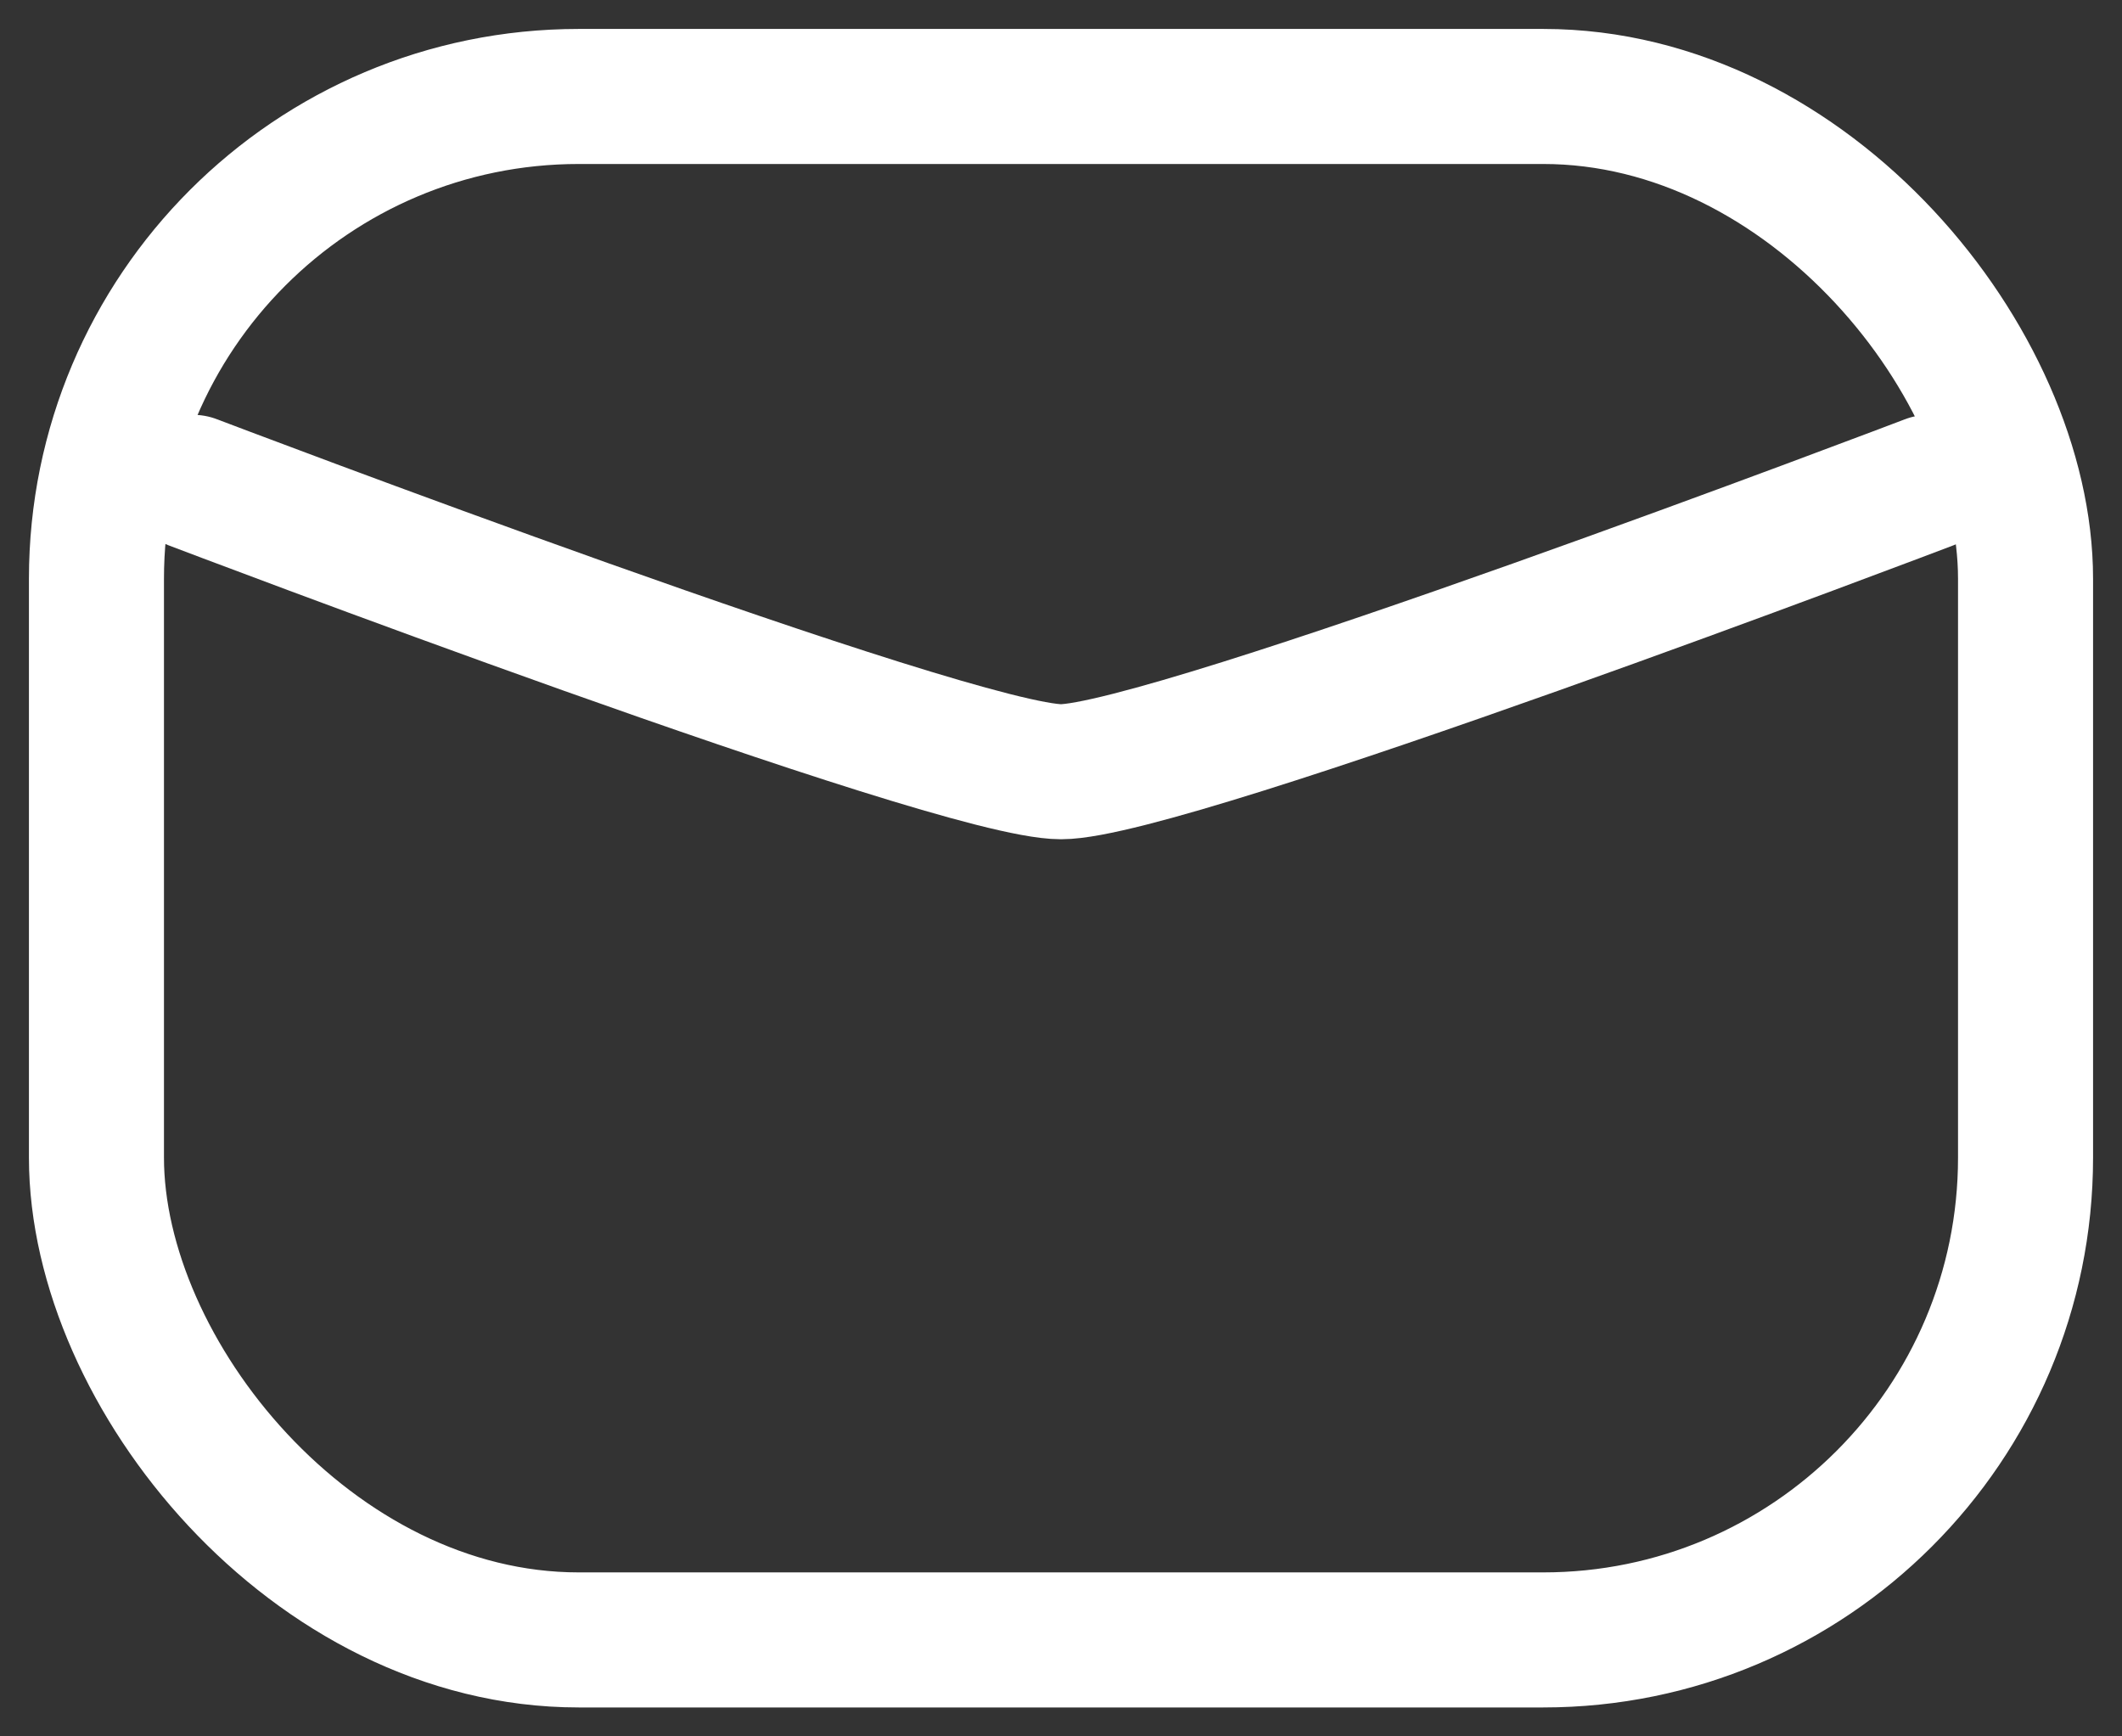 <svg width="22" height="18" viewBox="0 0 22 18" fill="none" xmlns="http://www.w3.org/2000/svg">
<rect x="0" y="0" width="22" height="18" fill="#333333" stroke="none"/>
<rect x="1" y="1" width="20" height="16" rx="5" stroke="white" stroke-width="1.4"/>
<path d="M20 5C20 5 12.125 8 11 8C9.875 8 2 5 2 5" stroke="white" stroke-width="1.4" stroke-linecap="round" stroke-linejoin="round"/>
</svg>
